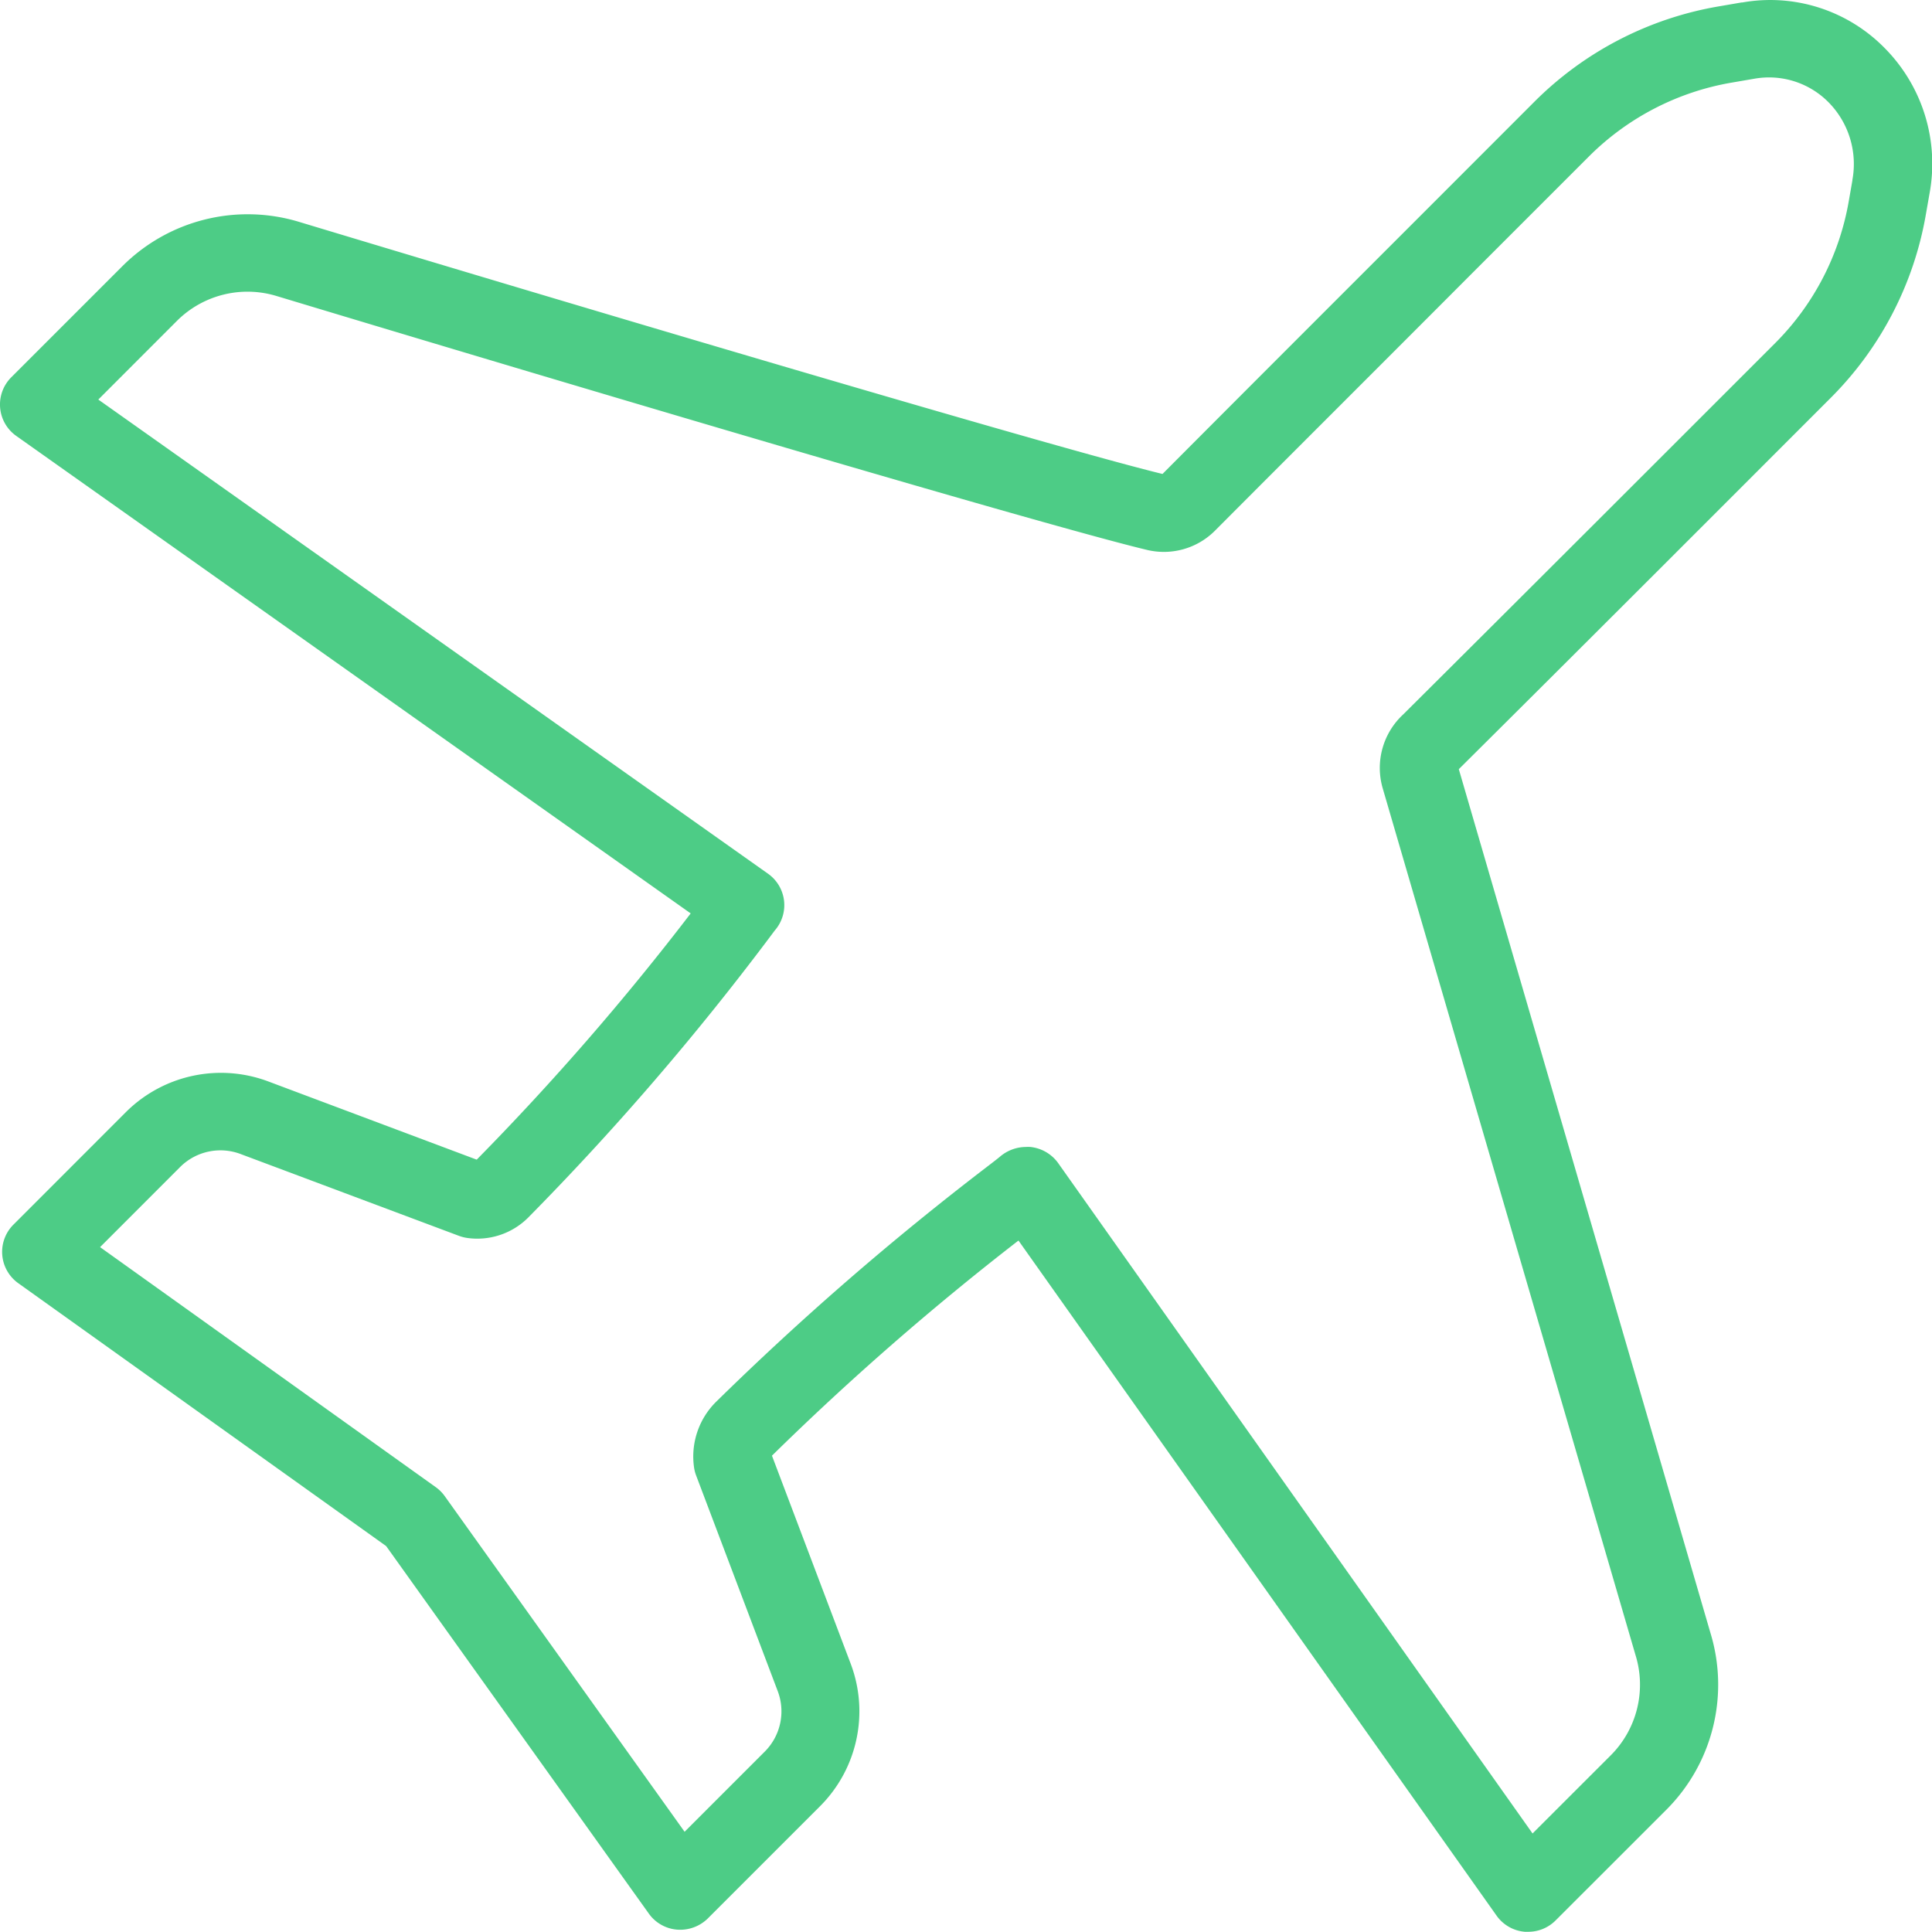 <svg xmlns="http://www.w3.org/2000/svg" width="35.158" height="35.154" viewBox="0 0 35.158 35.154">
  <path id="airport" d="M236.17,146.13l-.407.07a6.221,6.221,0,0,0-3.368,1.743l-2.144,2.145c-1.54,1.54-3.219,3.218-4.617,4.622-1.793-.436-9.371-2.674-15.718-4.589a3.225,3.225,0,0,0-3.211.809l-2.018,2.018a.7.7,0,0,0,.091,1.072l12.27,8.687a48.053,48.053,0,0,1-3.894,4.481l-3.8-1.426a2.451,2.451,0,0,0-2.583.56l-2.045,2.046a.7.7,0,0,0,.088,1.07l6.692,4.782,4.78,6.688a.7.7,0,0,0,.514.292.717.717,0,0,0,.556-.2l2.047-2.047a2.444,2.444,0,0,0,.557-2.591l-1.433-3.787a50.543,50.543,0,0,1,4.486-3.915l8.7,12.285a.7.7,0,0,0,.515.294h.059a.7.7,0,0,0,.5-.206l2.012-2.011a3.219,3.219,0,0,0,.806-3.222l-4.579-15.718c2.1-2.085,4.819-4.807,6.763-6.752a6.216,6.216,0,0,0,1.737-3.346l.066-.377a2.988,2.988,0,0,0-.825-2.656,2.916,2.916,0,0,0-2.582-.821Zm2.019,3.235-.066.377a4.815,4.815,0,0,1-1.346,2.593c-1.944,1.944-4.668,4.668-6.764,6.752a1.326,1.326,0,0,0-.371,1.346l4.6,15.772a1.819,1.819,0,0,1-.452,1.824l-1.422,1.421-8.639-12.208a.714.714,0,0,0-.5-.285.649.649,0,0,0-.081,0,.735.735,0,0,0-.47.175c-.036.031-.125.1-.256.2a53,53,0,0,0-4.912,4.263,1.4,1.4,0,0,0-.4,1.2.69.69,0,0,0,.038.143l1.484,3.922a1.036,1.036,0,0,1-.236,1.1l-1.459,1.459-4.365-6.108a.706.706,0,0,0-.163-.163L206.3,168.78l1.458-1.459a1.039,1.039,0,0,1,1.095-.237l3.979,1.491a.752.752,0,0,0,.143.037,1.31,1.31,0,0,0,1.116-.37,49.92,49.92,0,0,0,4.394-5.1l.091-.122a.7.7,0,0,0-.123-1.037l-12.185-8.627,1.428-1.429a1.818,1.818,0,0,1,1.81-.457c6.433,1.941,14.138,4.215,15.854,4.624a1.314,1.314,0,0,0,1.228-.351c1.406-1.411,3.1-3.1,4.653-4.658l2.145-2.145A4.827,4.827,0,0,1,236,147.587l.407-.07a1.523,1.523,0,0,1,1.346.428,1.6,1.6,0,0,1,.434,1.421Z" transform="translate(-204.479 -146.085)" fill="#4dcc86"/>
</svg>
